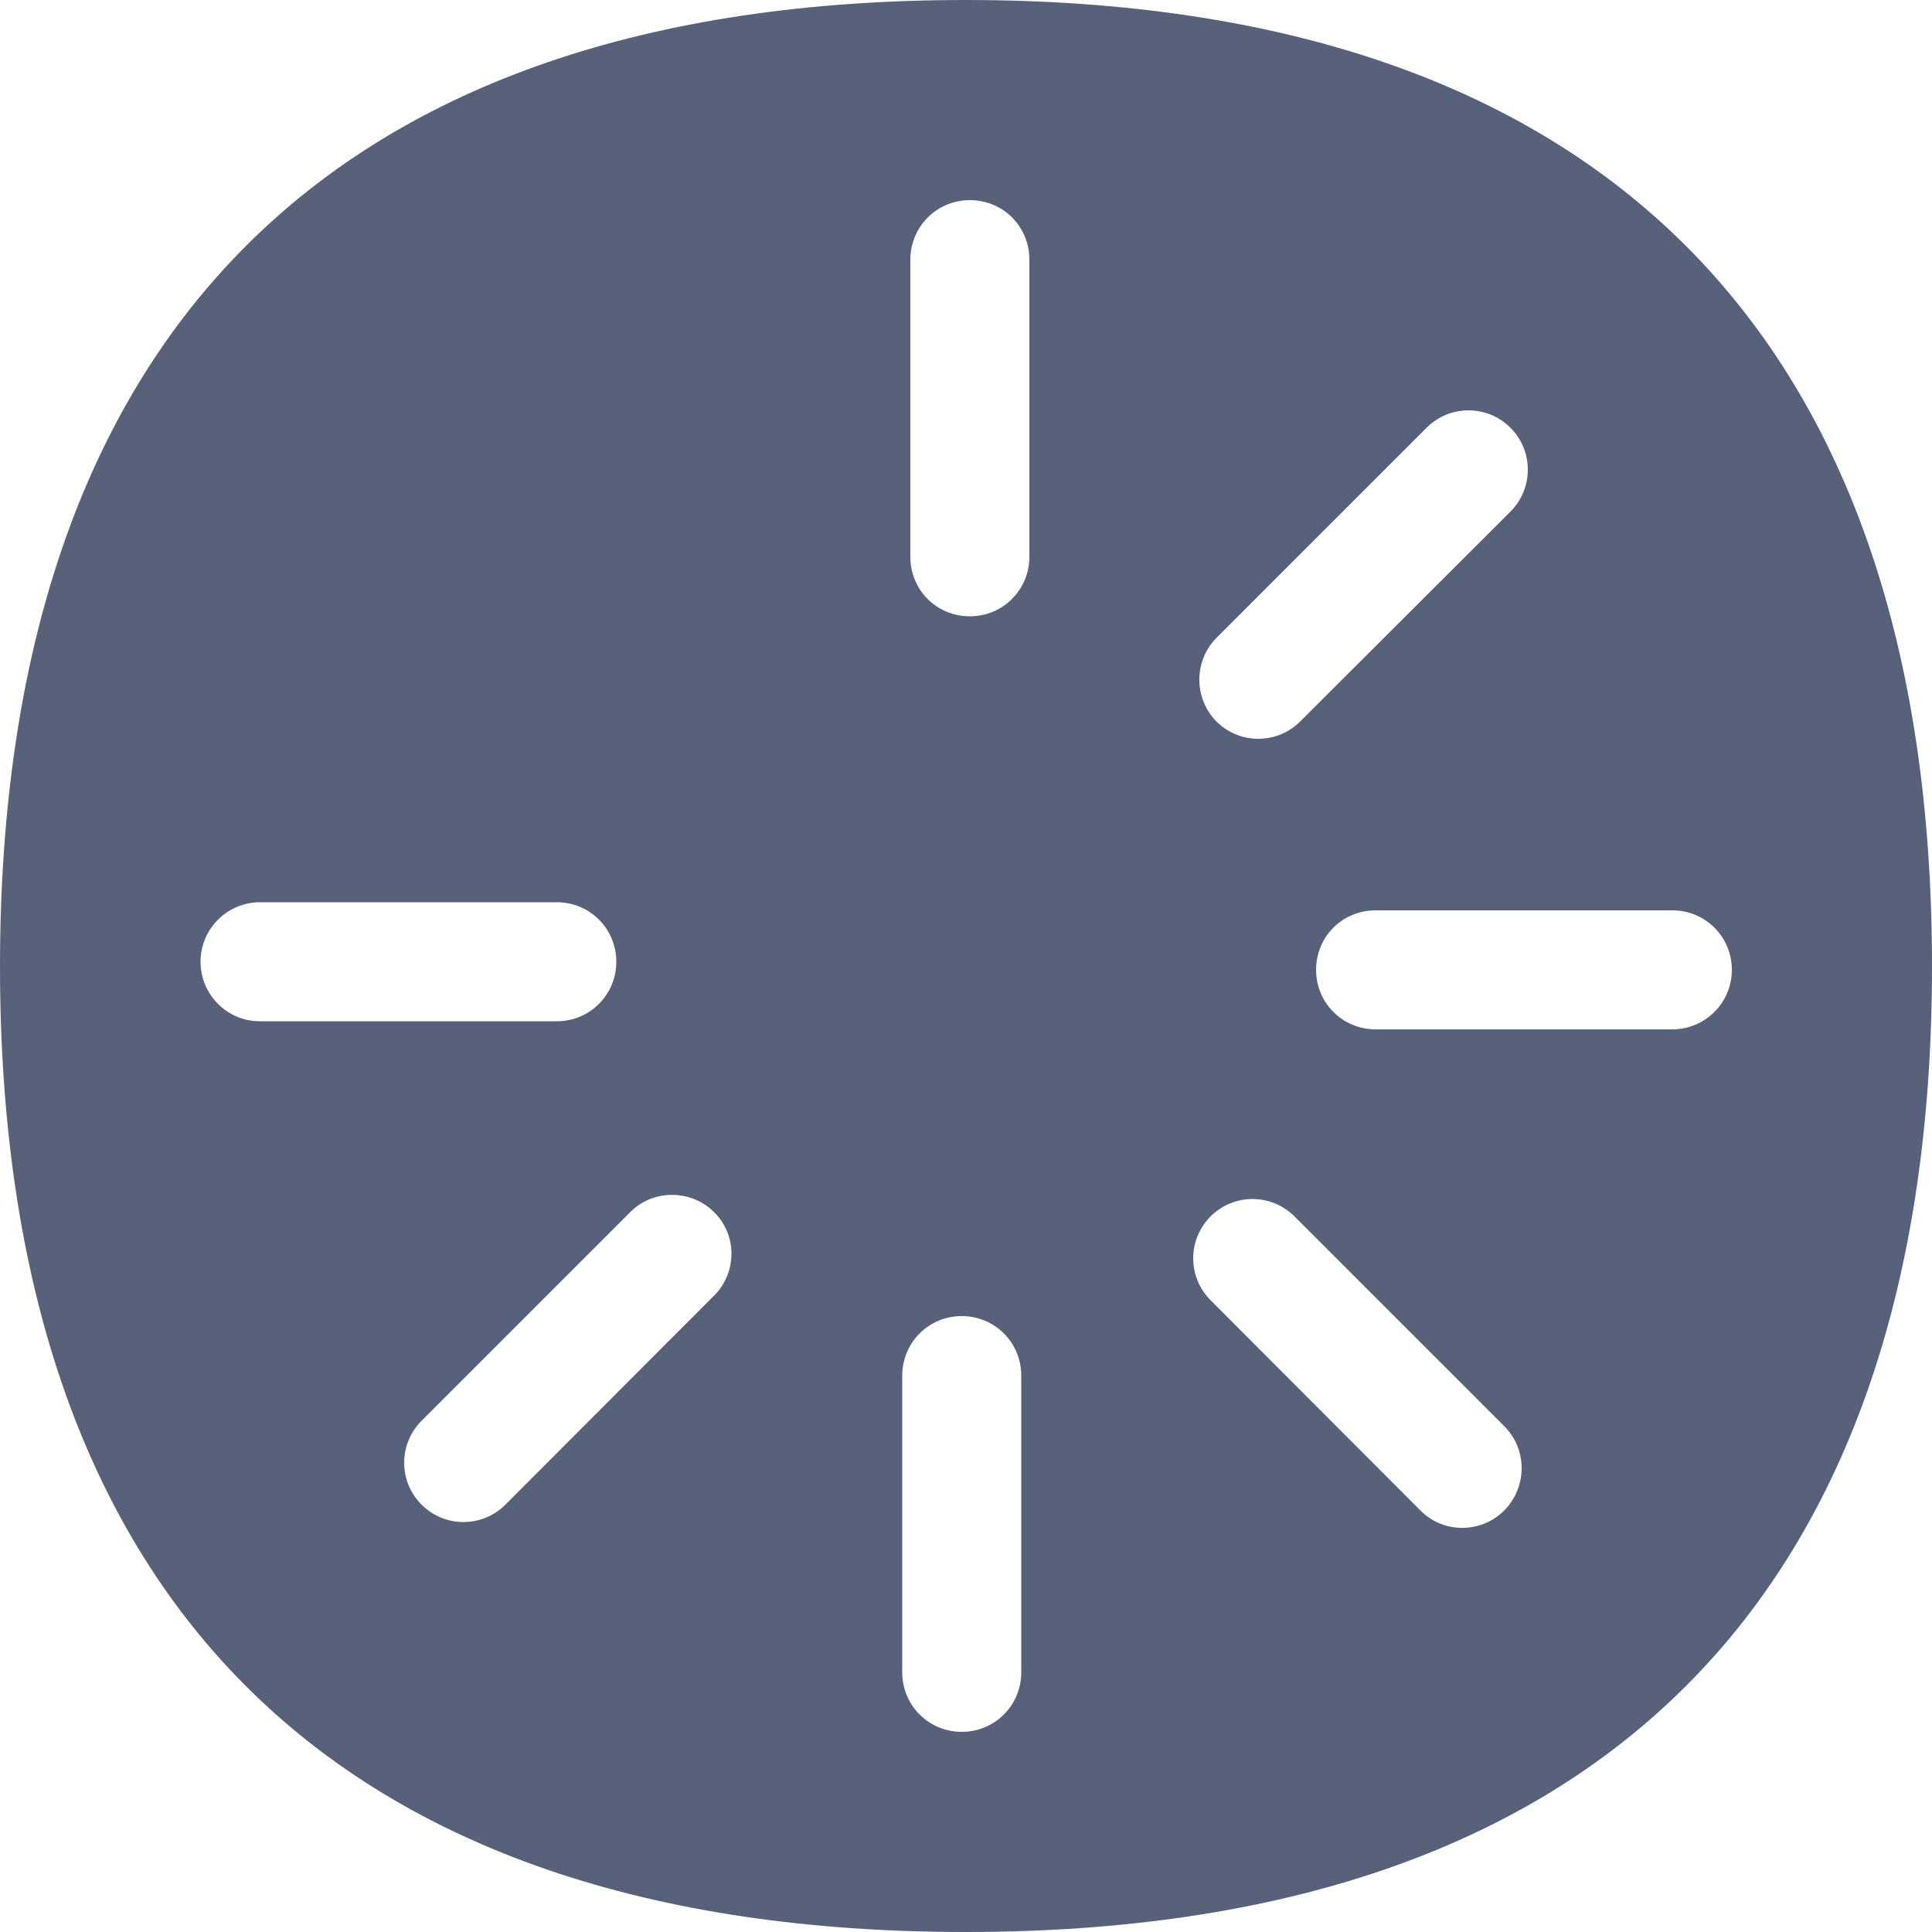 <?xml version="1.0" encoding="UTF-8"?>
<!-- Generator: Adobe Illustrator 24.3.0, SVG Export Plug-In . SVG Version: 6.00 Build 0)  -->
<svg xmlns="http://www.w3.org/2000/svg" xmlns:xlink="http://www.w3.org/1999/xlink" version="1.1" id="Capa_1" x="0px" y="0px" viewBox="0 0 500 500" style="enable-background:new 0 0 500 500;" xml:space="preserve">
<style type="text/css">
	.st0{fill-rule:evenodd;clip-rule:evenodd;fill:#006AFF;}
</style>
<path class="st0" d="M432.8,266.4H356c-8.5,0-15.4-6.8-15.4-15.4s6.8-15.4,15.4-15.4h76.8c8.5,0,15.4,6.8,15.4,15.4  S441.2,266.4,432.8,266.4z M389.3,390.9c-6,6-15.7,6-21.6,0.1l-0.1-0.1l-54.3-54.4c-6-6-6-15.7,0-21.7c6-6,15.7-6,21.7,0l0,0  l54.3,54.3C395.3,375.1,395.3,384.8,389.3,390.9L389.3,390.9z M266.4,144.1c0,8.5-6.8,15.4-15.4,15.4s-15.4-6.8-15.4-15.4V67.2  c0-8.5,6.8-15.4,15.4-15.4s15.4,6.8,15.4,15.4V144.1z M264.3,432.8c0,8.5-6.8,15.4-15.4,15.4c-8.5,0-15.4-6.8-15.4-15.4v-76.8  c0-8.5,6.8-15.4,15.4-15.4c8.5,0,15.4,6.8,15.4,15.4V432.8L264.3,432.8z M185.1,335l-54.3,54.4c-6,6-15.7,6-21.7,0  c-6-6-6-15.7,0-21.7l54.3-54.3c6.1-5.8,15.9-5.5,21.7,0.6C190.7,319.8,190.7,329.1,185.1,335z M51.9,248.9c0-8.5,6.9-15.4,15.4-15.4  h76.8c8.5,0,15.4,6.8,15.4,15.4c0,8.5-6.8,15.4-15.4,15.4H67.2C58.8,264.3,51.9,257.4,51.9,248.9L51.9,248.9z M314.9,165l54.3-54.3  c6-6,15.7-6,21.7,0c6,6,6,15.7,0,21.7l0,0l-54.4,54.3c-6,6-15.7,6-21.7,0C308.9,180.7,308.9,171,314.9,165L314.9,165L314.9,165z   M249.9,0C86.4,0,0,86.4,0,250.1C0,413.6,86.4,500,249.9,500C413.5,500,500,413.6,500,250.1C500,86.4,413.6,0,249.9,0z" style="fill: #58617a;"/>
</svg>

